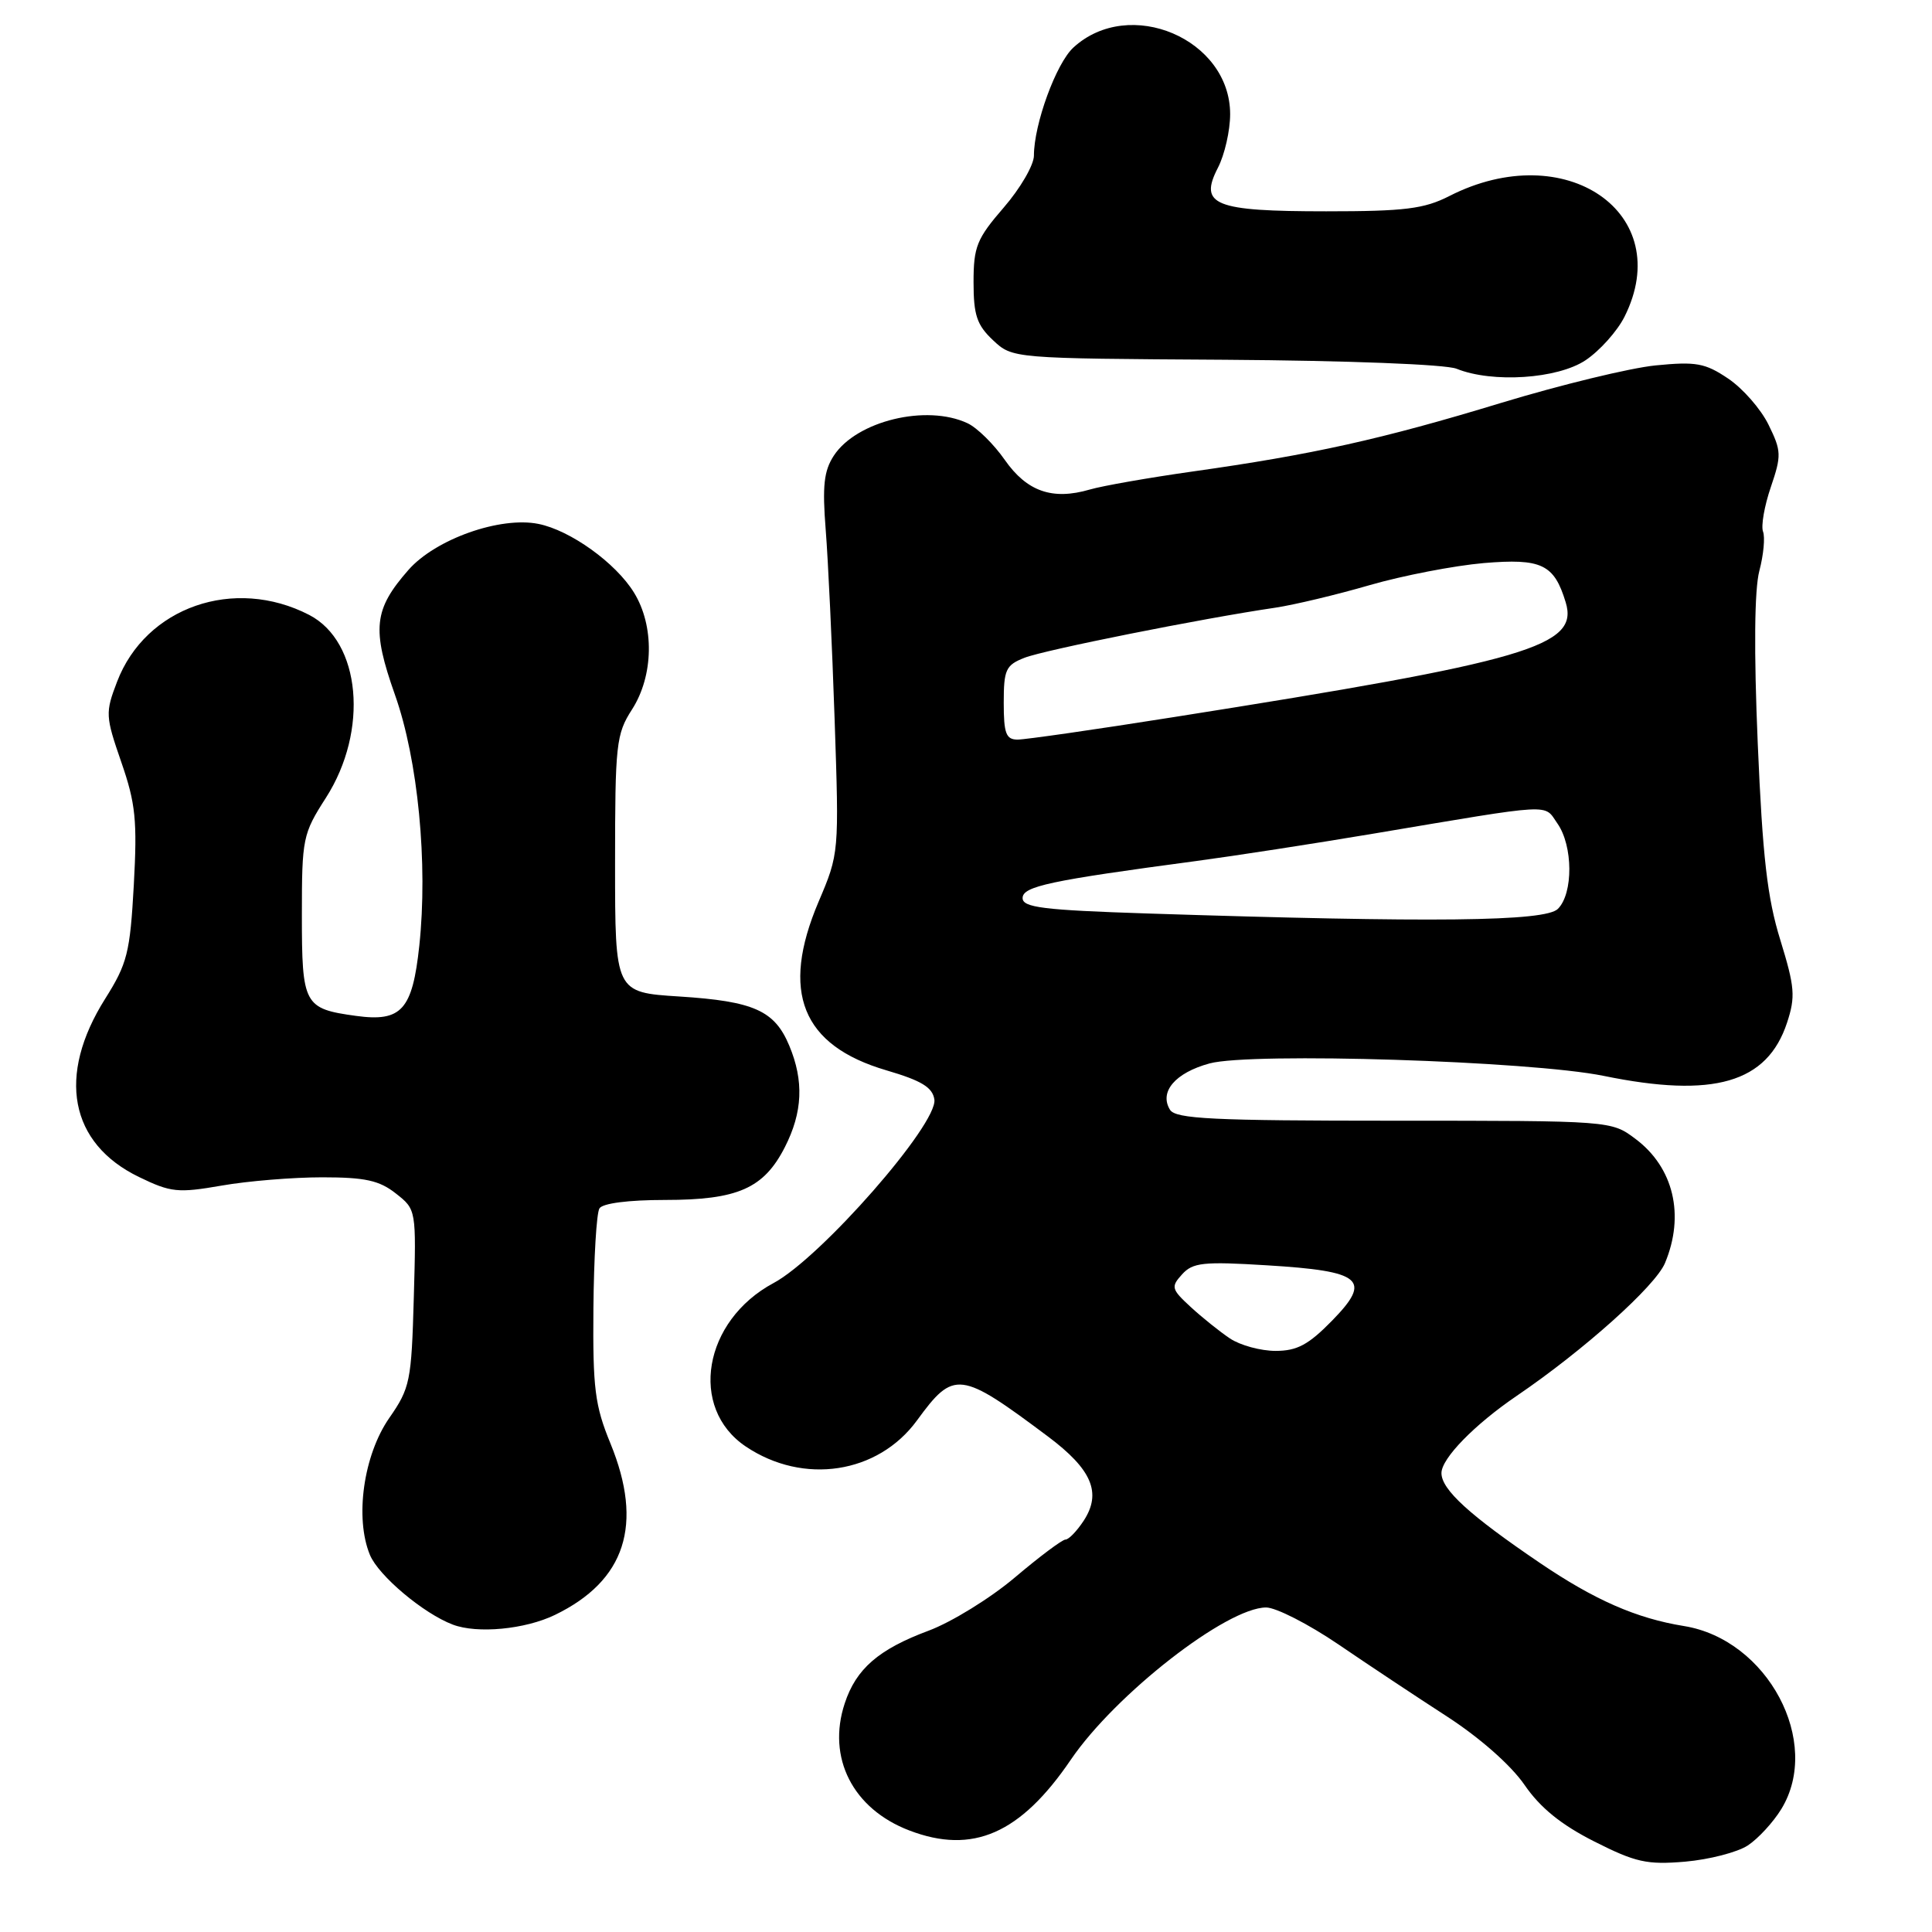 <?xml version="1.0" encoding="UTF-8" standalone="no"?>
<!DOCTYPE svg PUBLIC "-//W3C//DTD SVG 1.1//EN" "http://www.w3.org/Graphics/SVG/1.1/DTD/svg11.dtd" >
<svg xmlns="http://www.w3.org/2000/svg" xmlns:xlink="http://www.w3.org/1999/xlink" version="1.1" viewBox="0 0 256 256">
 <g >
 <path fill="currentColor"
d=" M 231.58 244.54 C 232.97 243.63 234.97 241.45 236.04 239.70 C 241.45 230.83 234.22 217.25 223.14 215.46 C 216.83 214.44 211.30 212.02 204.02 207.08 C 194.72 200.77 191.00 197.38 191.00 195.19 C 191.00 193.25 195.38 188.76 201.00 184.94 C 209.86 178.91 219.35 170.41 220.62 167.36 C 223.27 161.02 221.77 154.70 216.71 150.91 C 213.50 148.50 213.50 148.50 184.71 148.50 C 160.68 148.50 155.78 148.26 155.03 147.05 C 153.57 144.68 155.72 142.15 160.27 140.91 C 165.80 139.41 202.80 140.58 212.50 142.56 C 227.07 145.55 234.16 143.49 236.79 135.52 C 237.93 132.06 237.82 130.79 235.90 124.55 C 234.17 118.97 233.55 113.53 232.91 98.50 C 232.39 86.24 232.47 78.13 233.12 75.65 C 233.68 73.53 233.90 71.18 233.61 70.44 C 233.33 69.69 233.79 67.04 234.64 64.55 C 236.07 60.35 236.05 59.76 234.34 56.28 C 233.33 54.21 230.93 51.47 229.00 50.17 C 225.93 48.10 224.74 47.89 219.36 48.42 C 215.98 48.76 206.76 51.00 198.86 53.40 C 183.10 58.20 173.90 60.24 158.00 62.48 C 152.22 63.30 146.10 64.37 144.39 64.87 C 139.45 66.31 136.07 65.13 133.14 60.94 C 131.69 58.86 129.47 56.67 128.20 56.08 C 122.76 53.53 113.51 55.77 110.49 60.37 C 109.17 62.39 108.95 64.38 109.41 70.20 C 109.73 74.22 110.26 85.50 110.59 95.28 C 111.19 113.05 111.19 113.08 108.46 119.50 C 103.39 131.44 106.24 138.53 117.44 141.82 C 122.11 143.19 123.57 144.08 123.81 145.69 C 124.28 148.94 108.76 166.66 102.50 170.01 C 93.19 175.00 91.22 186.56 98.82 191.67 C 106.46 196.80 116.33 195.29 121.50 188.22 C 126.40 181.51 127.19 181.61 138.87 190.35 C 144.69 194.71 146.01 197.81 143.59 201.51 C 142.69 202.88 141.61 204.00 141.18 204.00 C 140.76 204.00 137.75 206.25 134.49 209.01 C 131.23 211.77 126.07 214.95 123.03 216.08 C 116.41 218.55 113.44 221.12 111.93 225.71 C 109.55 232.91 113.00 239.69 120.50 242.55 C 128.89 245.76 135.22 242.98 141.89 233.17 C 147.79 224.50 162.55 213.00 167.77 213.00 C 169.08 213.00 173.38 215.20 177.33 217.88 C 181.27 220.57 187.77 224.88 191.76 227.46 C 196.09 230.27 200.22 233.91 202.00 236.50 C 204.09 239.54 206.85 241.78 211.24 244.00 C 216.72 246.77 218.22 247.11 223.29 246.68 C 226.47 246.40 230.20 245.44 231.58 244.54 Z  M 73.52 213.99 C 82.88 209.46 85.29 202.02 80.89 191.27 C 78.82 186.23 78.54 183.97 78.63 173.37 C 78.69 166.70 79.04 160.74 79.43 160.12 C 79.84 159.44 83.29 159.00 88.11 159.00 C 97.75 159.00 101.20 157.48 103.99 152.02 C 106.36 147.38 106.54 143.23 104.58 138.55 C 102.64 133.90 99.89 132.67 90.00 132.04 C 81.50 131.50 81.50 131.50 81.50 114.50 C 81.50 98.58 81.64 97.28 83.75 94.00 C 86.62 89.52 86.73 82.92 84.00 78.51 C 81.58 74.58 75.56 70.26 71.34 69.42 C 66.27 68.40 57.70 71.44 54.12 75.52 C 49.52 80.76 49.24 83.32 52.34 92.08 C 55.39 100.69 56.72 114.43 55.56 125.31 C 54.65 133.83 53.20 135.44 47.17 134.61 C 40.27 133.66 40.00 133.16 40.00 121.22 C 40.00 111.08 40.12 110.49 43.18 105.72 C 48.89 96.81 47.82 85.03 40.97 81.48 C 31.04 76.35 19.29 80.43 15.51 90.34 C 13.94 94.44 13.97 94.90 16.07 100.98 C 17.97 106.45 18.20 108.72 17.73 117.27 C 17.23 126.26 16.87 127.68 13.93 132.35 C 7.51 142.54 9.22 151.51 18.42 155.96 C 22.64 158.01 23.58 158.10 29.35 157.10 C 32.82 156.49 38.83 156.00 42.70 156.00 C 48.37 156.00 50.26 156.41 52.45 158.14 C 55.16 160.27 55.16 160.27 54.83 171.98 C 54.52 183.02 54.34 183.92 51.58 187.89 C 48.16 192.82 46.99 201.14 49.02 206.04 C 50.16 208.79 56.11 213.80 60.00 215.27 C 63.24 216.50 69.57 215.90 73.52 213.99 Z  M 210.10 47.73 C 211.97 46.48 214.29 43.89 215.25 41.98 C 222.14 28.26 207.44 18.12 192.04 25.98 C 188.70 27.68 186.14 28.00 175.73 28.00 C 160.89 28.00 158.83 27.17 161.38 22.23 C 162.27 20.51 163.00 17.31 163.00 15.13 C 163.00 5.16 149.65 -0.52 142.23 6.30 C 139.94 8.40 137.00 16.46 137.00 20.62 C 137.00 21.86 135.20 24.96 133.00 27.50 C 129.43 31.63 129.00 32.68 129.00 37.39 C 129.00 41.75 129.44 43.07 131.58 45.08 C 134.16 47.50 134.16 47.50 162.33 47.67 C 178.57 47.78 191.56 48.28 193.00 48.86 C 197.75 50.78 206.39 50.21 210.10 47.73 Z  M 162.97 177.35 C 161.61 176.44 159.27 174.56 157.76 173.17 C 155.21 170.82 155.13 170.51 156.63 168.86 C 158.05 167.29 159.44 167.14 167.87 167.66 C 180.52 168.43 181.83 169.55 176.51 174.99 C 173.38 178.19 171.87 179.00 169.02 179.00 C 167.05 179.00 164.33 178.26 162.97 177.35 Z  M 152.00 121.04 C 138.24 120.59 135.50 120.25 135.50 119.00 C 135.50 117.44 139.09 116.68 158.50 114.09 C 163.45 113.43 174.03 111.80 182.00 110.46 C 206.27 106.38 204.52 106.48 206.37 109.12 C 208.44 112.08 208.48 118.38 206.43 120.43 C 204.75 122.11 189.89 122.27 152.00 121.04 Z  M 133.00 93.12 C 133.00 88.73 133.27 88.13 135.75 87.16 C 138.35 86.13 159.26 81.95 169.00 80.52 C 171.47 80.15 177.10 78.81 181.50 77.53 C 185.90 76.26 192.70 74.95 196.60 74.61 C 204.27 73.97 205.93 74.76 207.46 79.80 C 209.24 85.63 202.57 87.59 155.59 95.01 C 145.19 96.66 135.86 98.00 134.84 98.00 C 133.30 98.00 133.00 97.19 133.00 93.12 Z "/>
</g>
</svg>